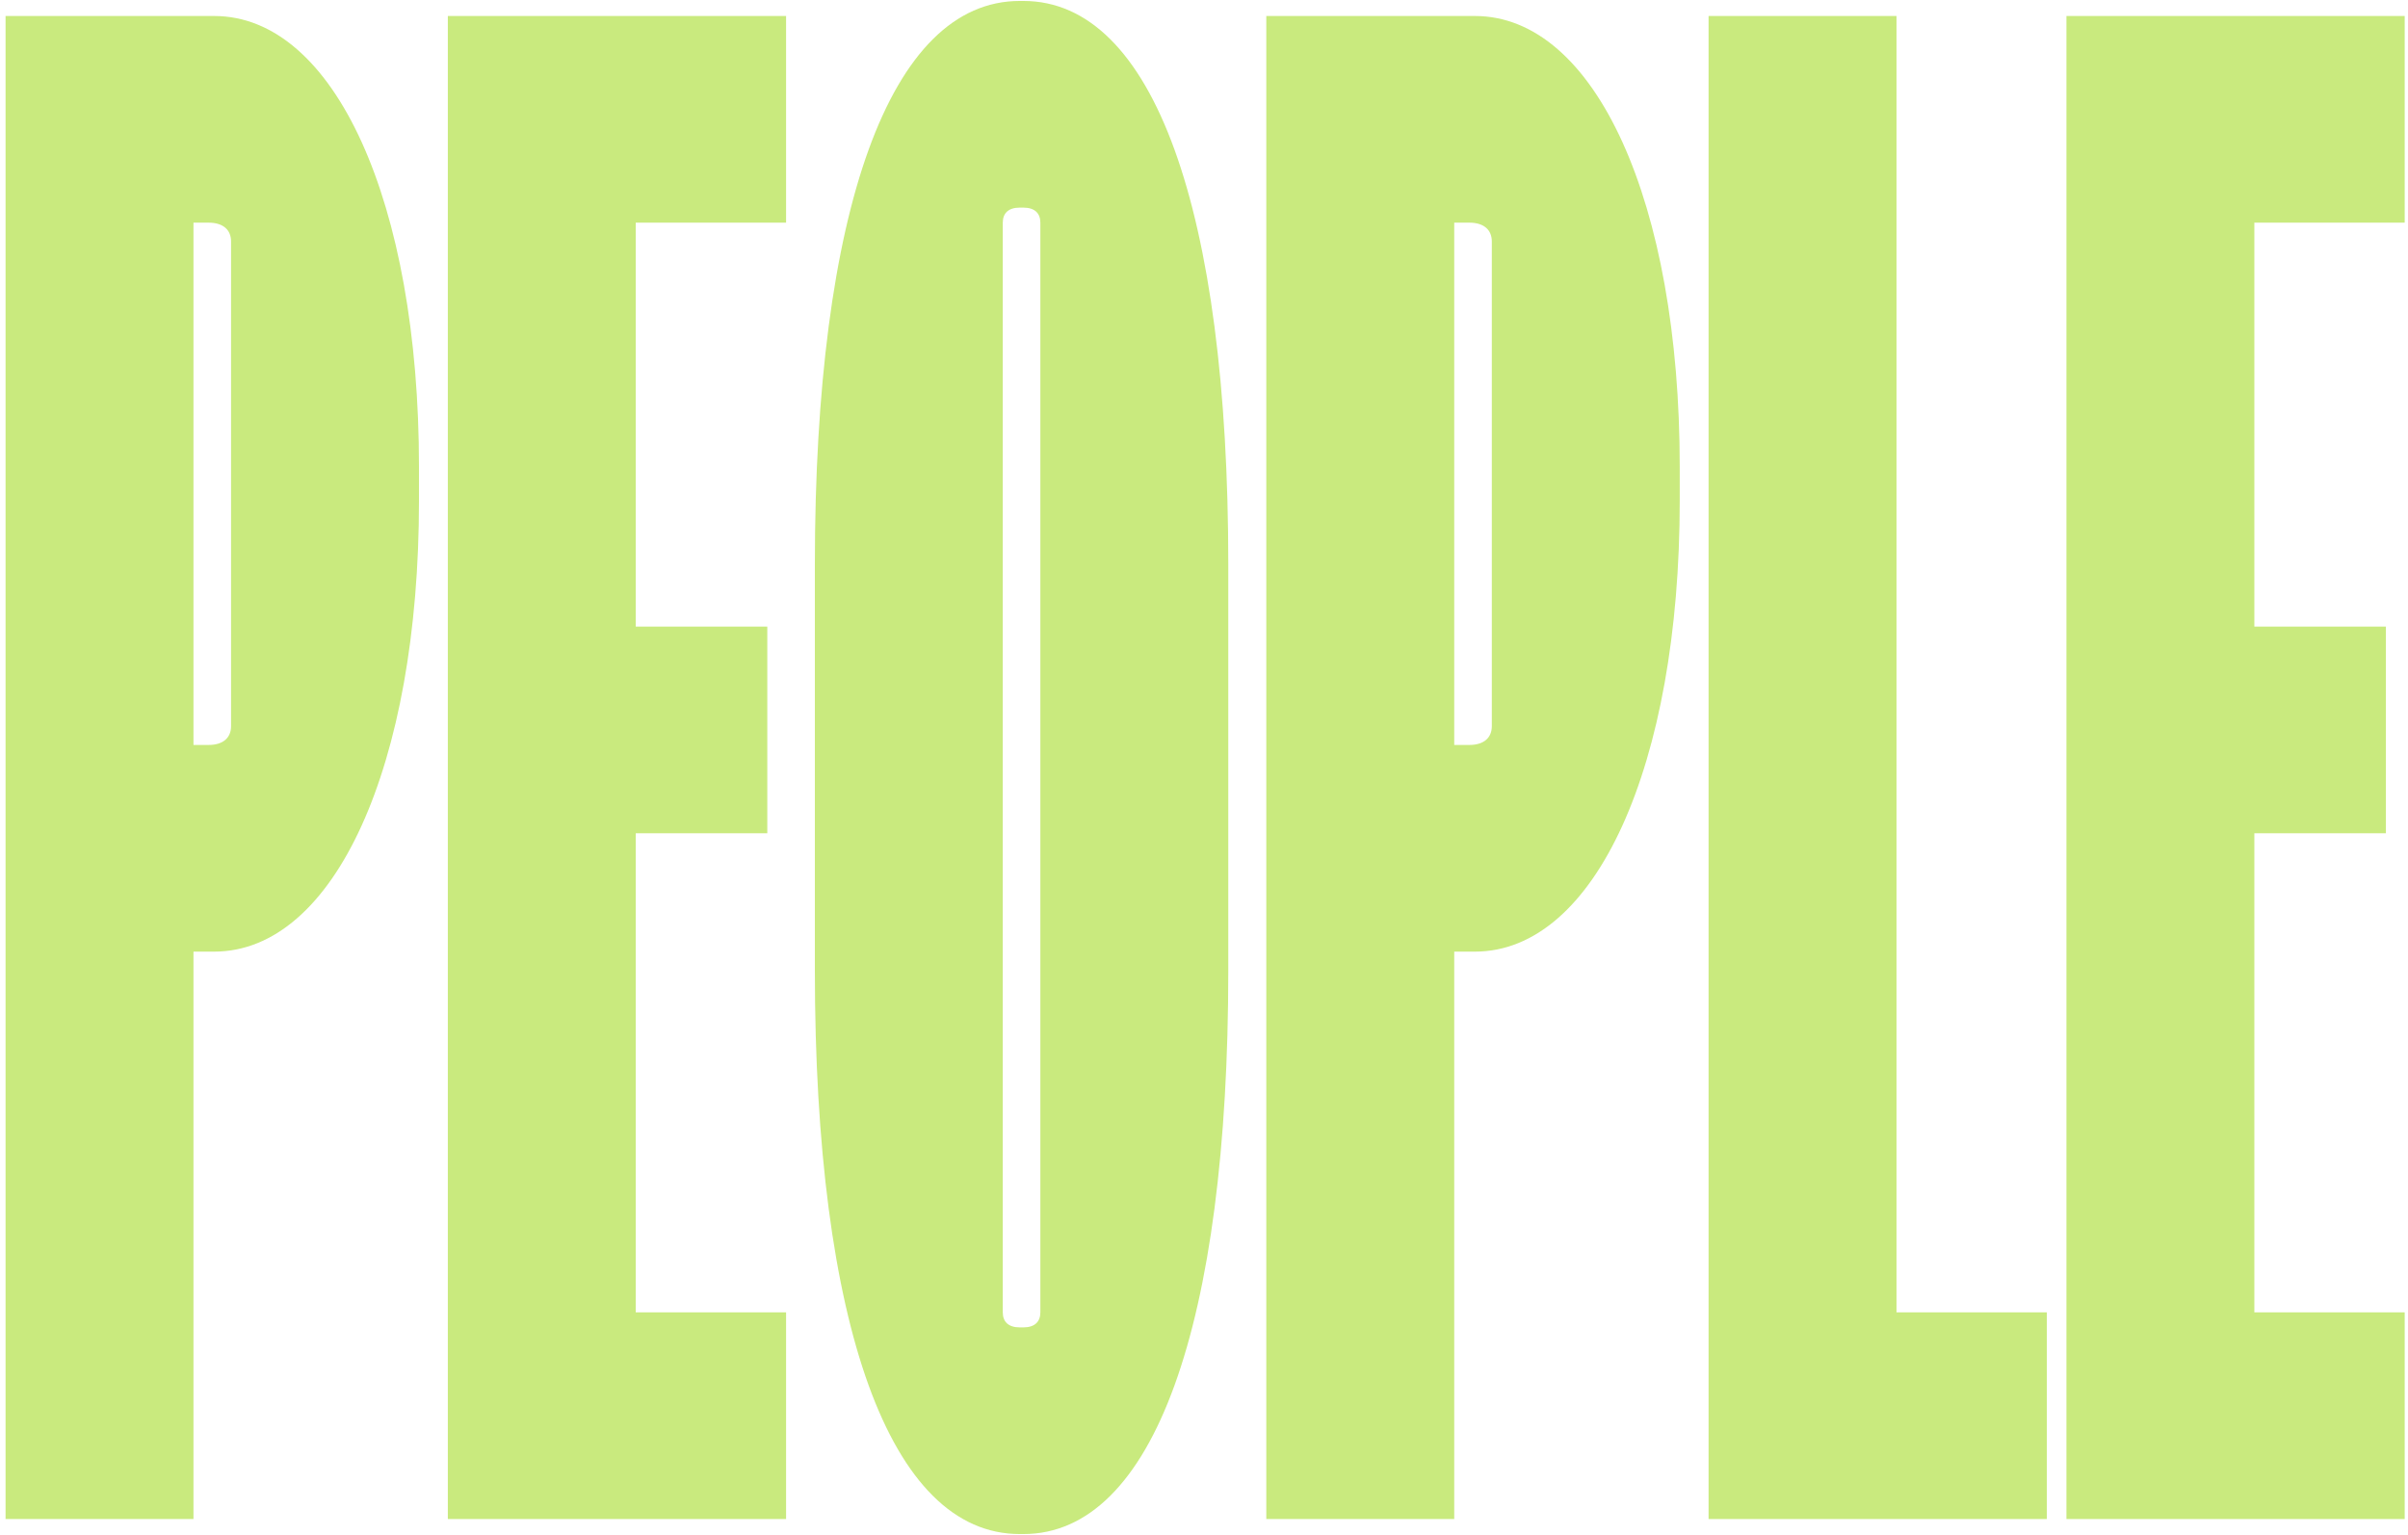 <svg width="367" height="234" viewBox="0 0 367 234" fill="none" xmlns="http://www.w3.org/2000/svg">
<path d="M0.847 231.563H29.487V145.068H32.638C50.968 145.068 63.856 116.714 63.856 76.331V71.175C63.856 30.792 50.968 2.438 32.638 2.438H0.847V231.563ZM31.779 113.563H29.487V33.942H31.779C34.07 33.942 35.215 35.088 35.215 36.806V110.699C35.215 112.418 34.07 113.563 31.779 113.563Z" fill="#C9EA7E"/>
<path d="M68.253 231.563H119.806V200.058H96.894V127.024H116.942V95.52H96.894V33.942H119.806V2.438H68.253V231.563Z" fill="#C9EA7E"/>
<path d="M155.41 233.854H155.983C175.745 233.854 187.201 202.063 187.201 147.932V86.068C187.201 31.938 175.745 0.146 155.983 0.146H155.41C135.648 0.146 124.192 31.938 124.192 86.068V147.932C124.192 202.063 135.648 233.854 155.41 233.854ZM155.983 202.349H155.41C153.691 202.349 152.832 201.49 152.832 200.058V33.942C152.832 32.51 153.691 31.651 155.41 31.651H155.983C157.701 31.651 158.56 32.51 158.56 33.942V200.058C158.56 201.49 157.701 202.349 155.983 202.349Z" fill="#C9EA7E"/>
<path d="M192.996 231.563H221.637V145.068H224.787C243.117 145.068 256.006 116.714 256.006 76.331V71.175C256.006 30.792 243.117 2.438 224.787 2.438H192.996V231.563ZM223.928 113.563H221.637V33.942H223.928C226.219 33.942 227.365 35.088 227.365 36.806V110.699C227.365 112.418 226.219 113.563 223.928 113.563Z" fill="#C9EA7E"/>
<path d="M260.402 231.563H311.955V200.058H289.043V2.438H260.402V231.563Z" fill="#C9EA7E"/>
<path d="M314.943 231.563H366.496V200.058H343.583V127.024H363.632V95.52H343.583V33.942H366.496V2.438H314.943V231.563Z" fill="#C9EA7E"/>
</svg>

